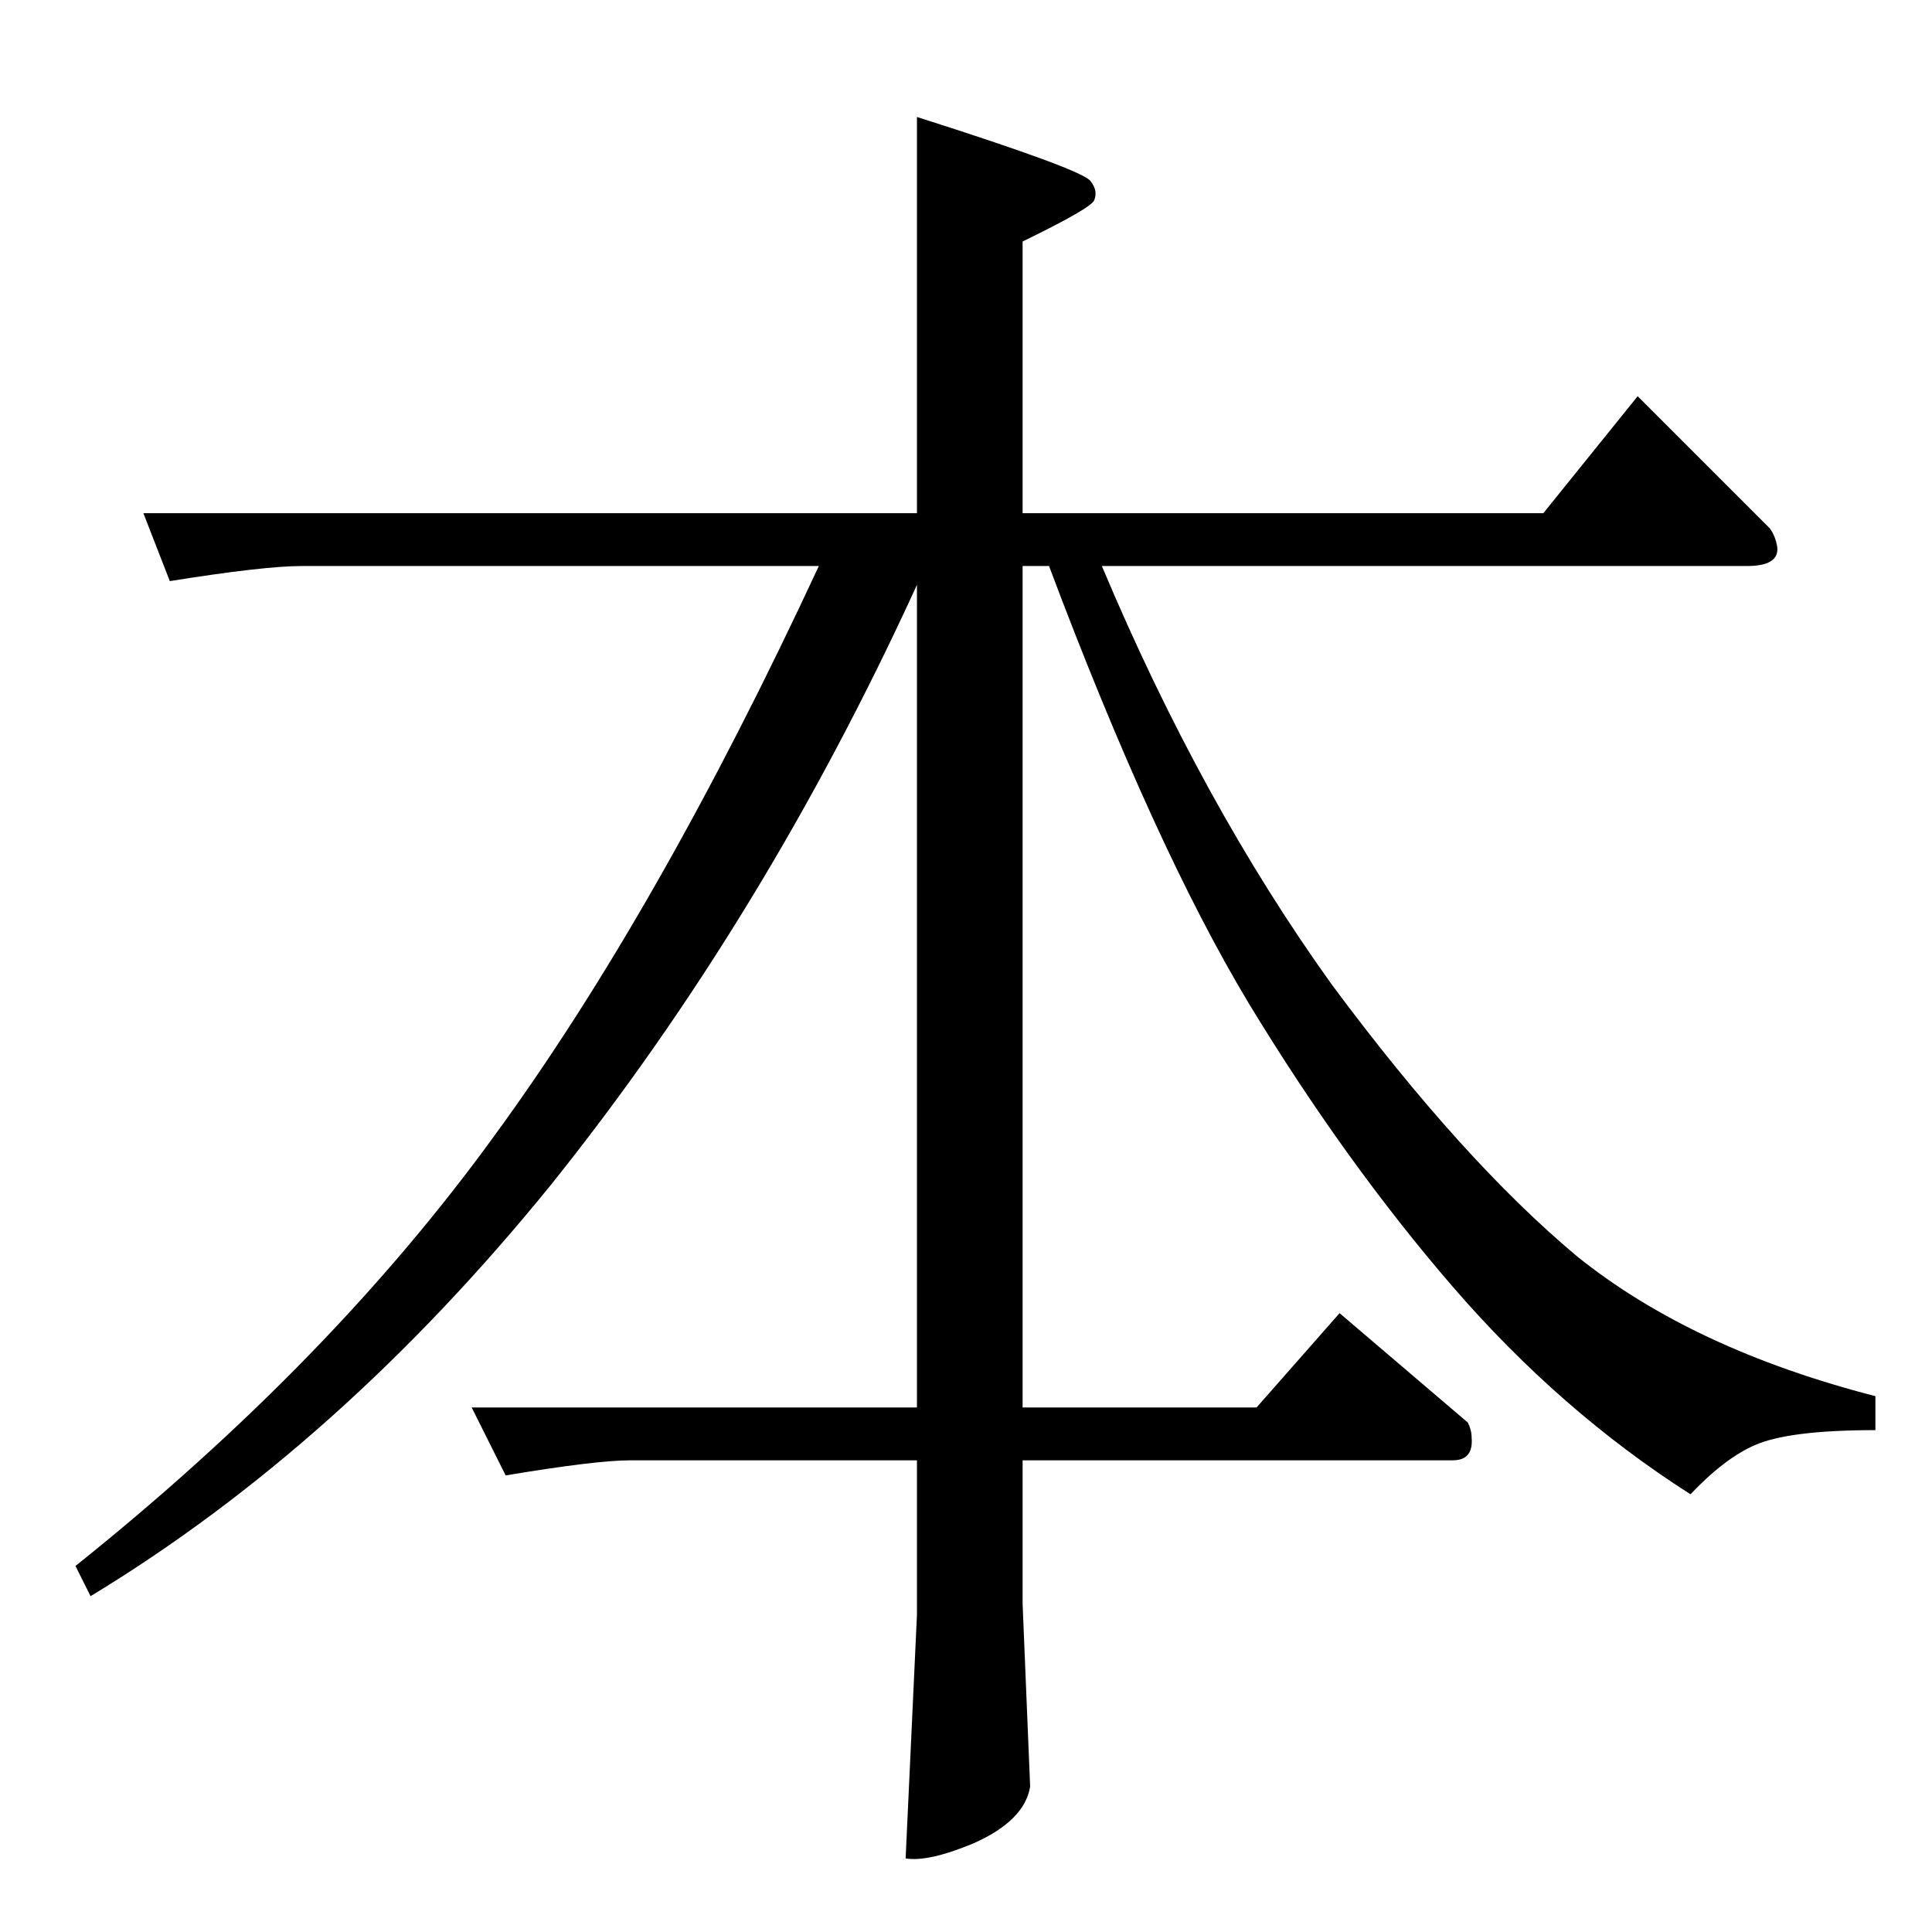 <?xml version="1.0" standalone="no"?>
<!DOCTYPE svg PUBLIC "-//W3C//DTD SVG 1.1//EN" "http://www.w3.org/Graphics/SVG/1.1/DTD/svg11.dtd" >
<svg xmlns="http://www.w3.org/2000/svg" xmlns:xlink="http://www.w3.org/1999/xlink" version="1.1" viewBox="0 -205 1024 1024">
  <g transform="matrix(1 0 0 -1 0 819)">
   <path fill="currentColor"
d="M76 752h410v210q88 -28 92 -34q4 -5 2 -10q-1 -4 -38 -22v-144h276l50 62l70 -70q3 -4 4 -10q1 -10 -16 -10h-342q53 -126 122 -222q69 -93 130 -144q61 -49 158 -74v-18q-46 0 -64 -8q-16 -7 -34 -26q-69 44 -126 110t-108 150q-50 83 -106 232h-14v-446h124l44 50
l68 -58q2 -4 2 -8q1 -12 -10 -12h-228v-76l4 -97q-3 -18 -30 -30q-24 -10 -36 -8l6 129v82h-152q-18 0 -66 -8l-18 36h236v436q-81 -177 -194 -318q-112 -138 -244 -218l-8 16q135 108 222 228q87 119 172 302h-274q-20 0 -70 -8l-14 36v0v0z" />
  </g>

</svg>

